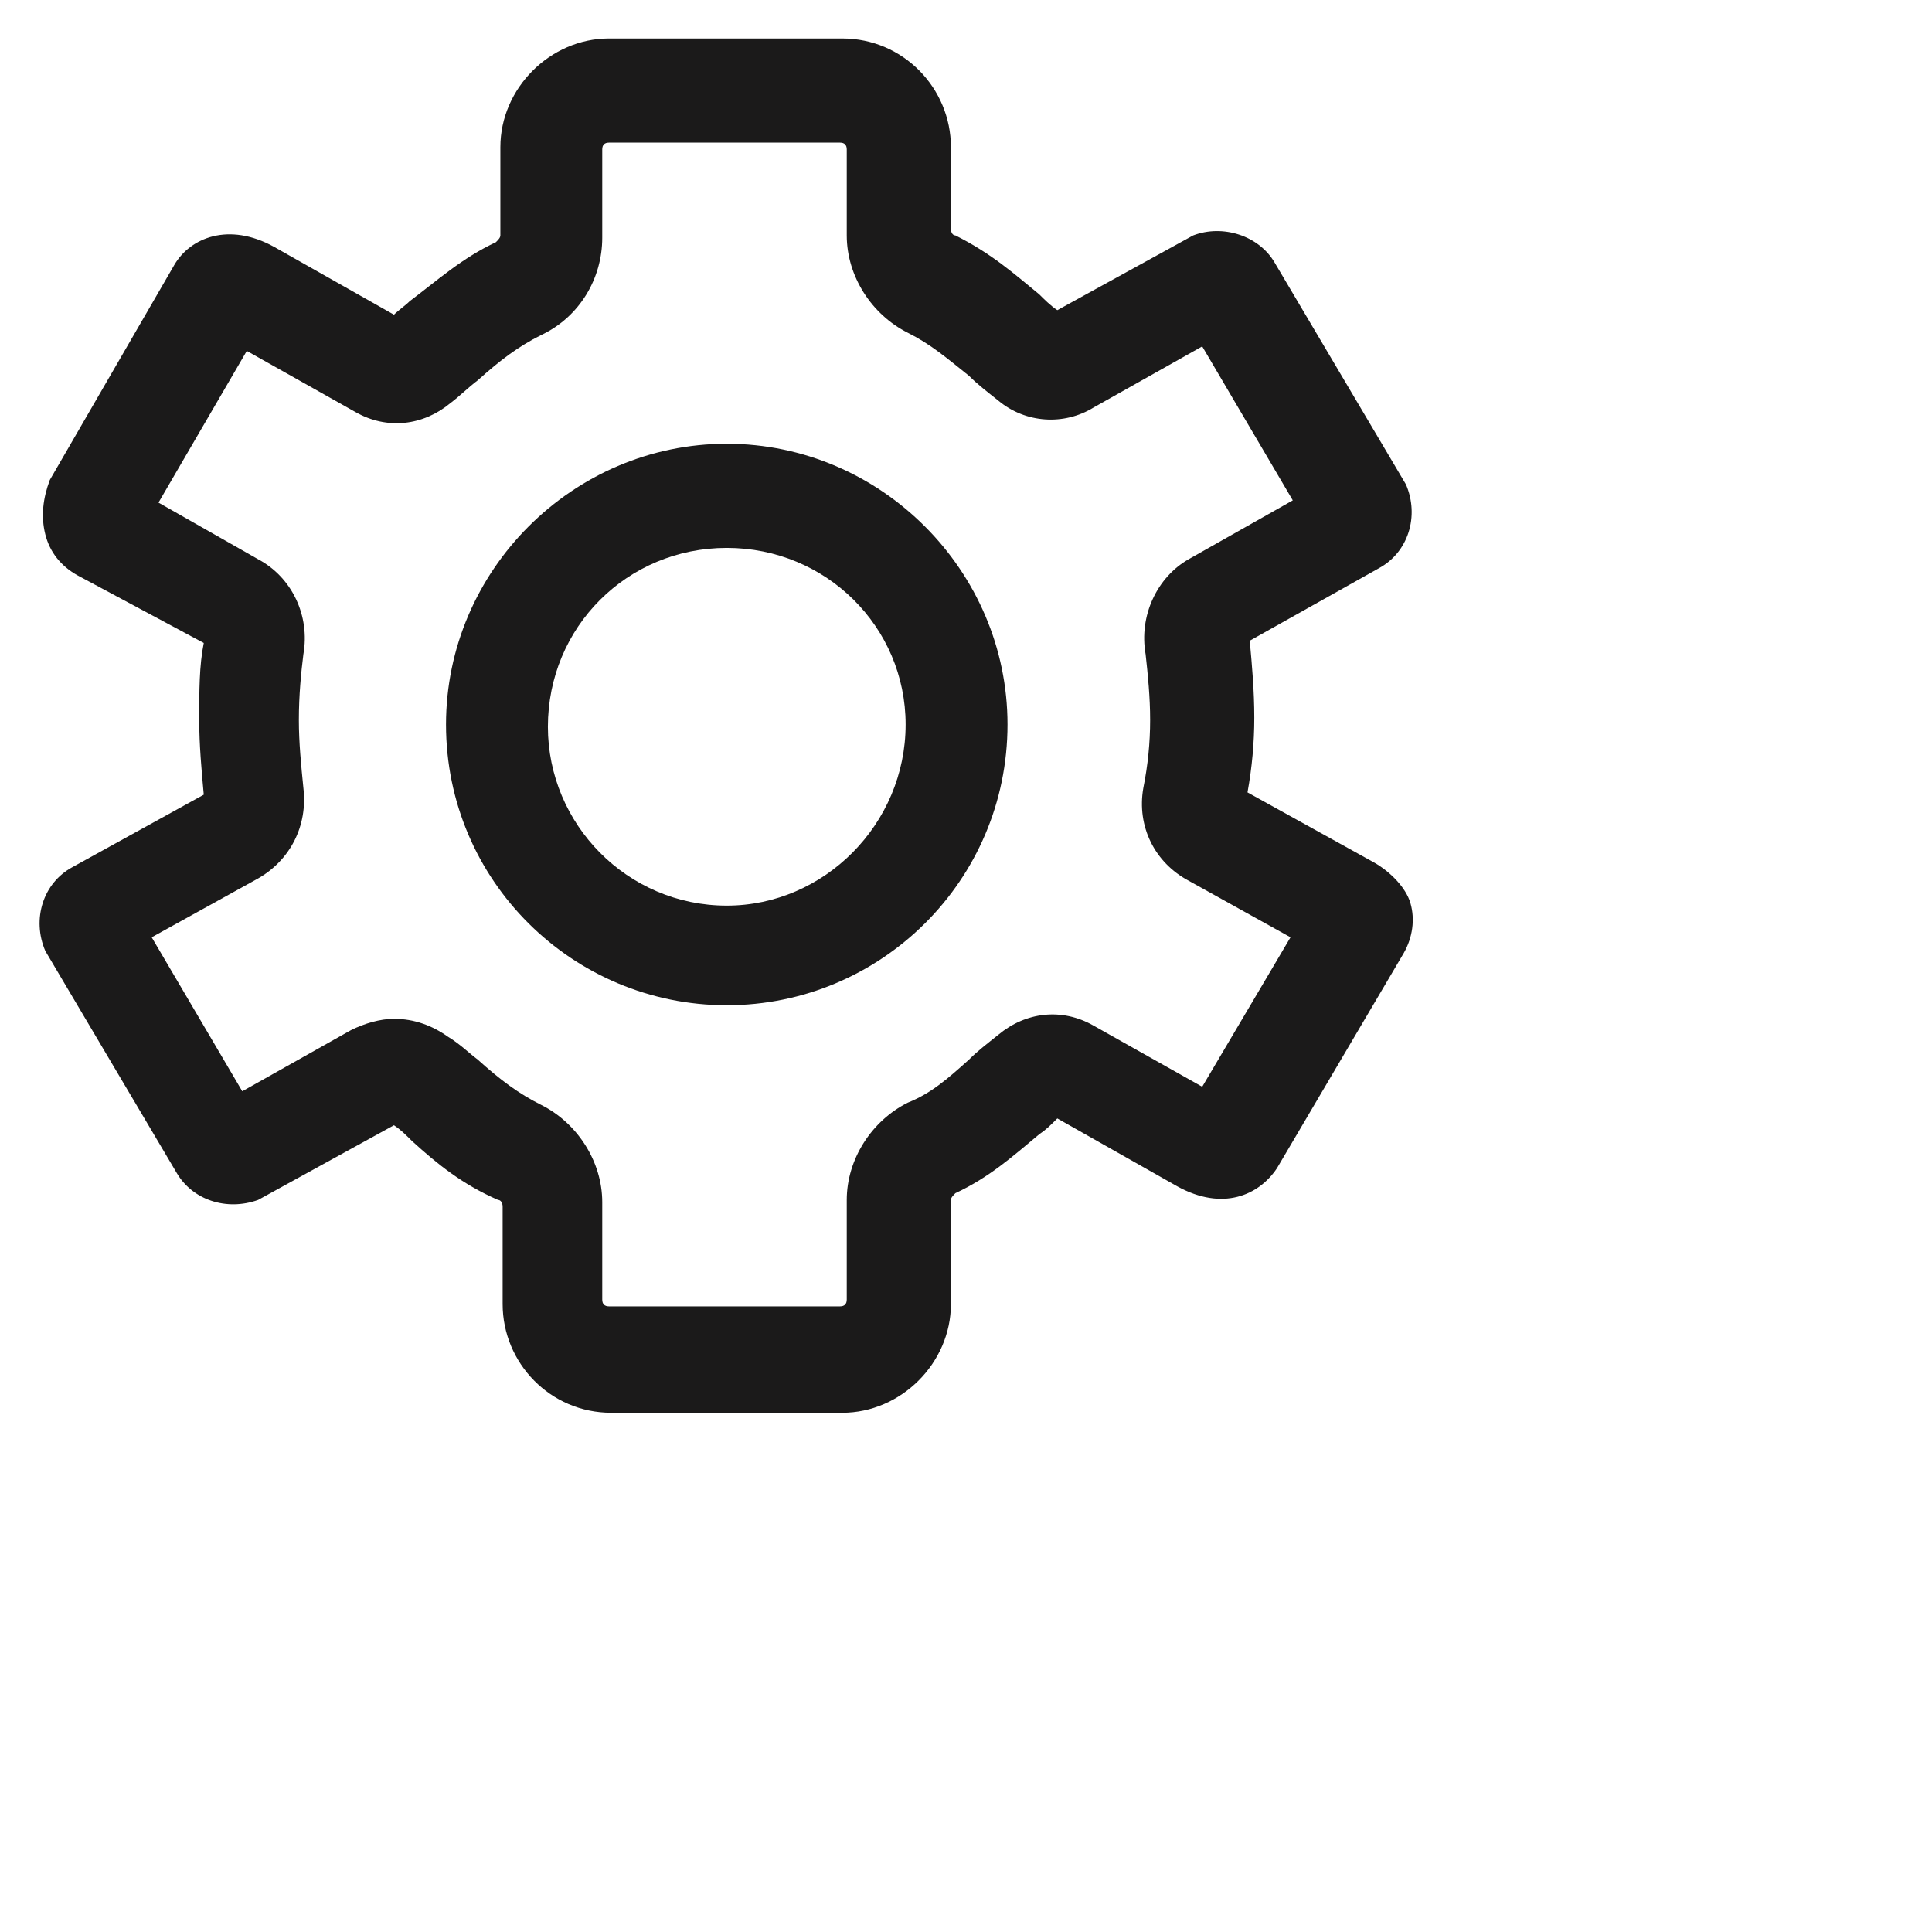 <svg preserveAspectRatio="xMinYMin meet" viewBox="0 0 51 51" fill="none"  style="transform: scale(0.75)" xmlns="http://www.w3.org/2000/svg">
<path d="M25.58 15.619C20.161 15.619 15.698 20.081 15.698 25.5C15.698 30.998 20.161 35.381 25.58 35.381C30.998 35.381 35.461 30.998 35.461 25.5C35.461 20.081 30.998 15.619 25.58 15.619ZM25.58 31.875C22.073 31.875 19.284 29.006 19.284 25.58C19.284 22.073 22.073 19.284 25.58 19.284C29.086 19.284 31.875 22.073 31.875 25.5C31.875 29.006 29.006 31.875 25.58 31.875Z" fill="#1B1A1A"/>
<path d="M48.37 30.361L43.908 27.89C44.067 27.014 44.147 26.137 44.147 25.261C44.147 24.305 44.067 23.428 43.987 22.551L48.53 20.001C49.566 19.444 49.964 18.169 49.486 17.053L44.864 9.244C44.306 8.287 43.031 7.889 41.995 8.287L37.214 10.917C36.975 10.758 36.736 10.519 36.577 10.359C35.7 9.642 34.903 8.925 33.628 8.287C33.548 8.287 33.469 8.208 33.469 8.048V5.179C33.469 3.108 31.795 1.354 29.644 1.354H21.436C19.364 1.354 17.611 3.108 17.611 5.179V8.287C17.611 8.367 17.531 8.447 17.452 8.526C16.256 9.084 15.38 9.881 14.423 10.598C14.264 10.758 14.025 10.917 13.866 11.076L9.642 8.686C8.048 7.809 6.694 8.367 6.136 9.323L1.753 16.894C1.514 17.531 1.434 18.169 1.594 18.806C1.753 19.444 2.152 19.922 2.709 20.24L7.172 22.631C7.012 23.428 7.012 24.305 7.012 25.34C7.012 26.217 7.092 27.094 7.172 27.97L2.55 30.52C1.514 31.078 1.116 32.353 1.594 33.469L6.216 41.278C6.773 42.234 7.969 42.633 9.084 42.234L13.866 39.605C14.105 39.764 14.264 39.923 14.503 40.162C15.38 40.959 16.256 41.676 17.531 42.234C17.611 42.234 17.691 42.314 17.691 42.473V45.9C17.691 47.972 19.364 49.725 21.516 49.725H29.644C31.716 49.725 33.469 47.972 33.469 45.9V42.234C33.469 42.154 33.548 42.075 33.628 41.995C34.823 41.437 35.62 40.72 36.577 39.923C36.816 39.764 36.975 39.605 37.214 39.365L41.438 41.756C43.031 42.633 44.306 42.075 44.944 41.119L49.406 33.548C49.725 32.99 49.805 32.353 49.645 31.795C49.486 31.237 48.928 30.68 48.37 30.361ZM42.314 38.25L38.489 36.098C37.373 35.461 36.098 35.62 35.142 36.417C34.744 36.736 34.425 36.975 34.106 37.294C33.309 38.011 32.752 38.489 31.955 38.808C30.68 39.445 29.803 40.8 29.803 42.234V45.74C29.803 45.9 29.723 45.98 29.564 45.98H21.436C21.277 45.98 21.197 45.9 21.197 45.74V42.314C21.197 40.88 20.32 39.525 19.045 38.887C18.248 38.489 17.611 38.011 16.814 37.294C16.495 37.054 16.177 36.736 15.778 36.497C15.22 36.098 14.583 35.859 13.866 35.859C13.387 35.859 12.83 36.019 12.352 36.258L8.527 38.409L5.339 32.99L9.084 30.919C10.2 30.281 10.838 29.086 10.678 27.731C10.598 26.934 10.519 26.137 10.519 25.34C10.519 24.464 10.598 23.667 10.678 23.029C10.917 21.675 10.28 20.32 9.084 19.683L5.578 17.69L8.686 12.351L12.511 14.503C13.627 15.14 14.902 14.981 15.858 14.184C16.177 13.945 16.495 13.626 16.814 13.387C17.611 12.67 18.248 12.192 19.045 11.794C20.4 11.156 21.197 9.801 21.197 8.367V5.259C21.197 5.1 21.277 5.02 21.436 5.02H29.564C29.723 5.02 29.803 5.1 29.803 5.259V8.287C29.803 9.722 30.68 11.076 31.955 11.714C32.752 12.112 33.309 12.59 34.106 13.228C34.425 13.547 34.744 13.786 35.142 14.104C36.098 14.901 37.453 14.981 38.489 14.344L42.314 12.192L45.502 17.611L41.836 19.683C40.72 20.32 40.083 21.675 40.322 23.029C40.402 23.747 40.481 24.544 40.481 25.34C40.481 26.137 40.402 26.934 40.242 27.731C40.003 29.086 40.641 30.361 41.836 30.998L45.422 32.99L42.314 38.25Z" fill="#1B1A1A"/>
</svg>
